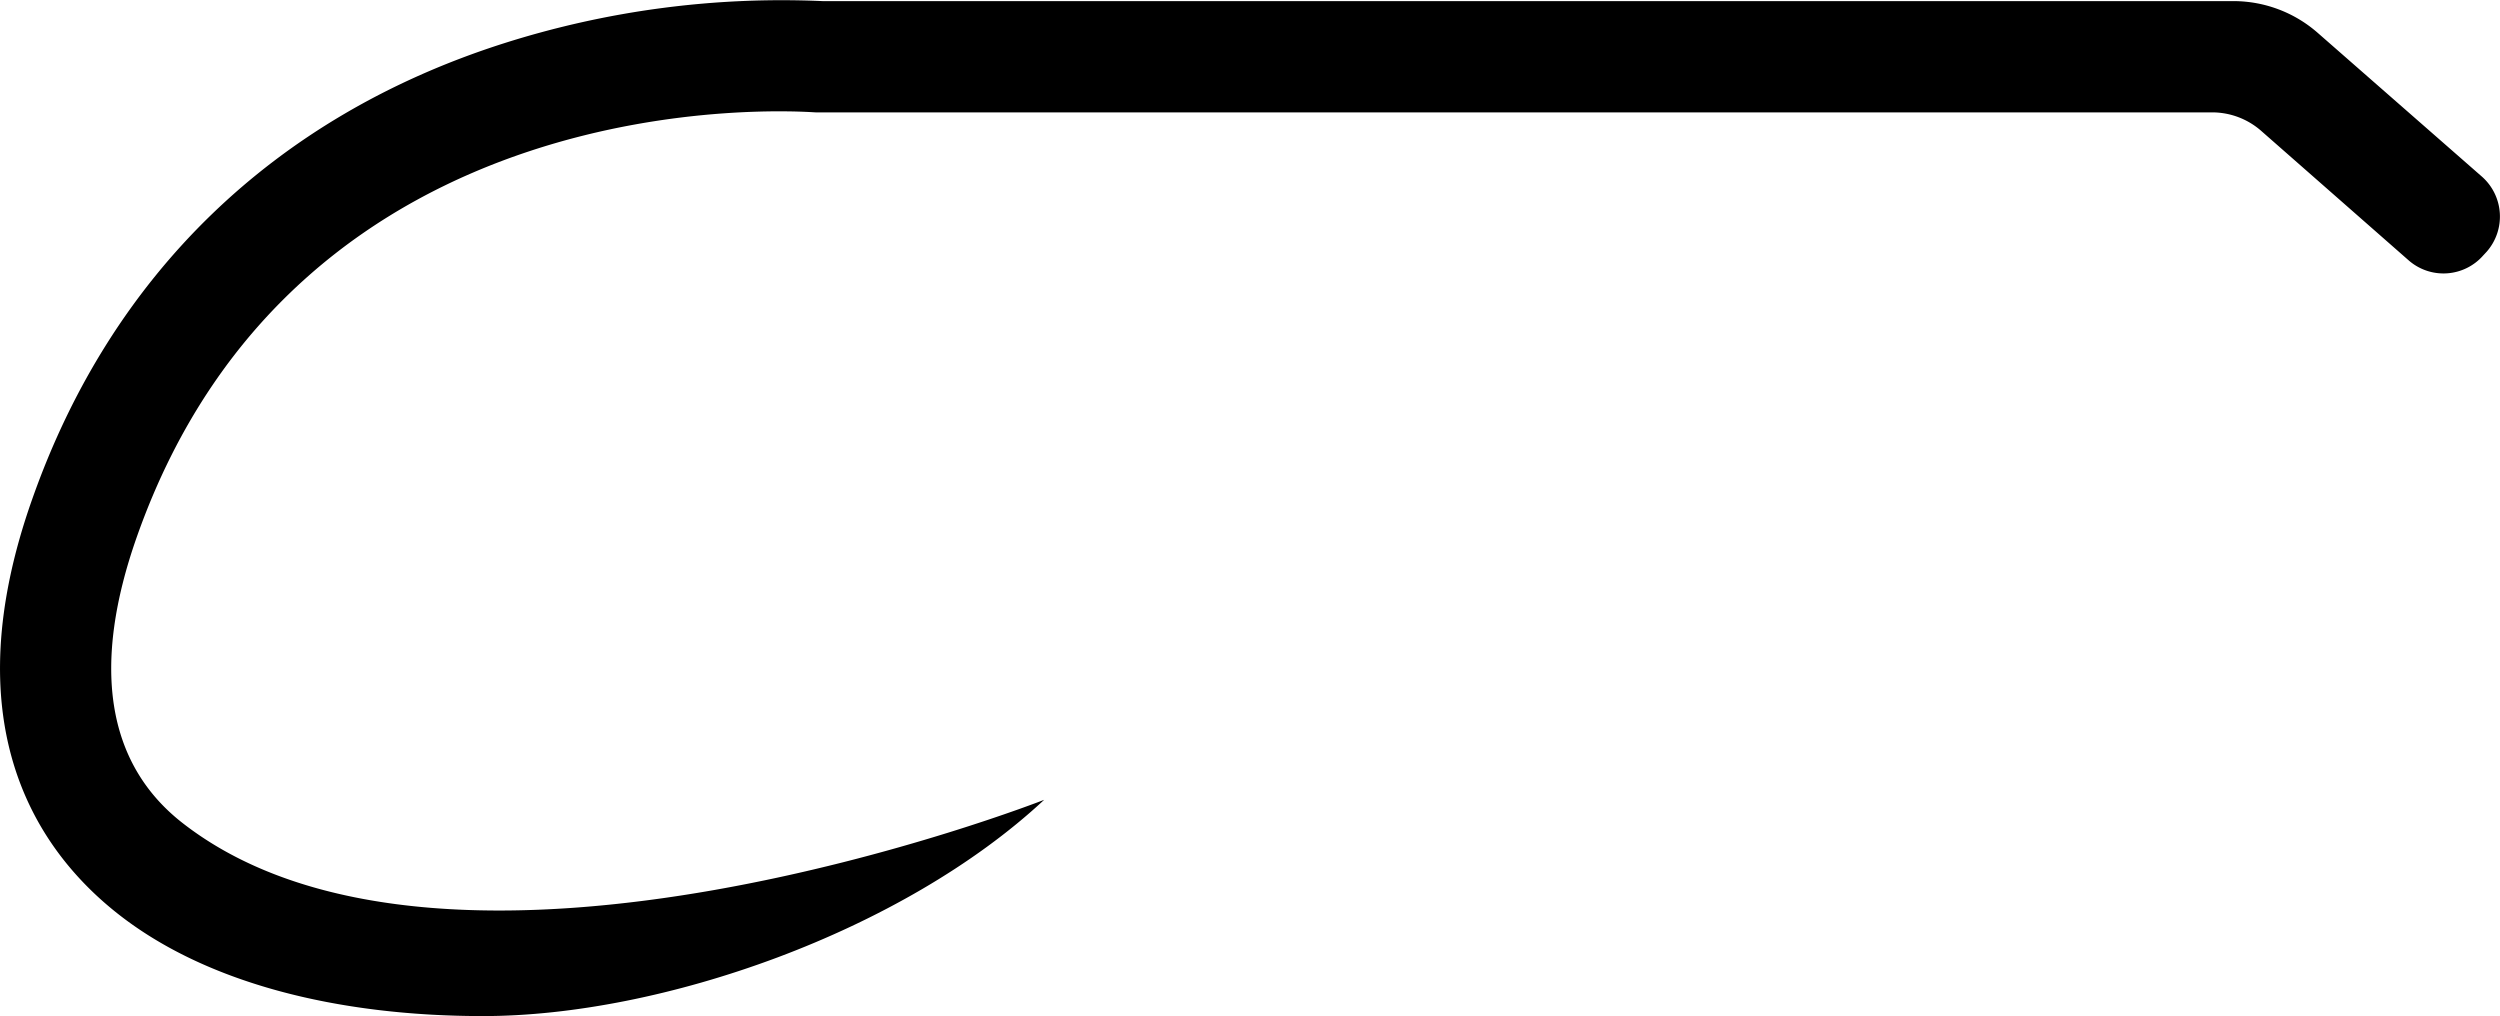 <svg xmlns="http://www.w3.org/2000/svg" viewBox="0 0 179.76 73.06"><title>HDS-Streamer</title><g id="Layer_2" data-name="Layer 2"><g id="Layer_1-2" data-name="Layer 1"><path d="M34.73,73.06c-10.38,0-20.12-2.33-26.61-7.64C2.37,60.72-3.3,51.78,2.31,35.91,8,19.73,19.73,8.4,36.15,3.14a65.93,65.93,0,0,1,23-3.06H160.65a9.2,9.2,0,0,1,6,2.28L178.46,12.7a3.83,3.83,0,0,1,.35,5.39l-.25.27a3.8,3.8,0,0,1-5.38.35L162.6,9.42a5.35,5.35,0,0,0-3.53-1.34H58.64C57.13,8,21.56,5.44,9.85,38.57,6.59,47.8,7.59,54.9,13.18,59.22c19.36,15,61.9-1.71,61.9-1.71C64.89,67,47.58,73.06,34.73,73.06Z"/></g></g></svg>
